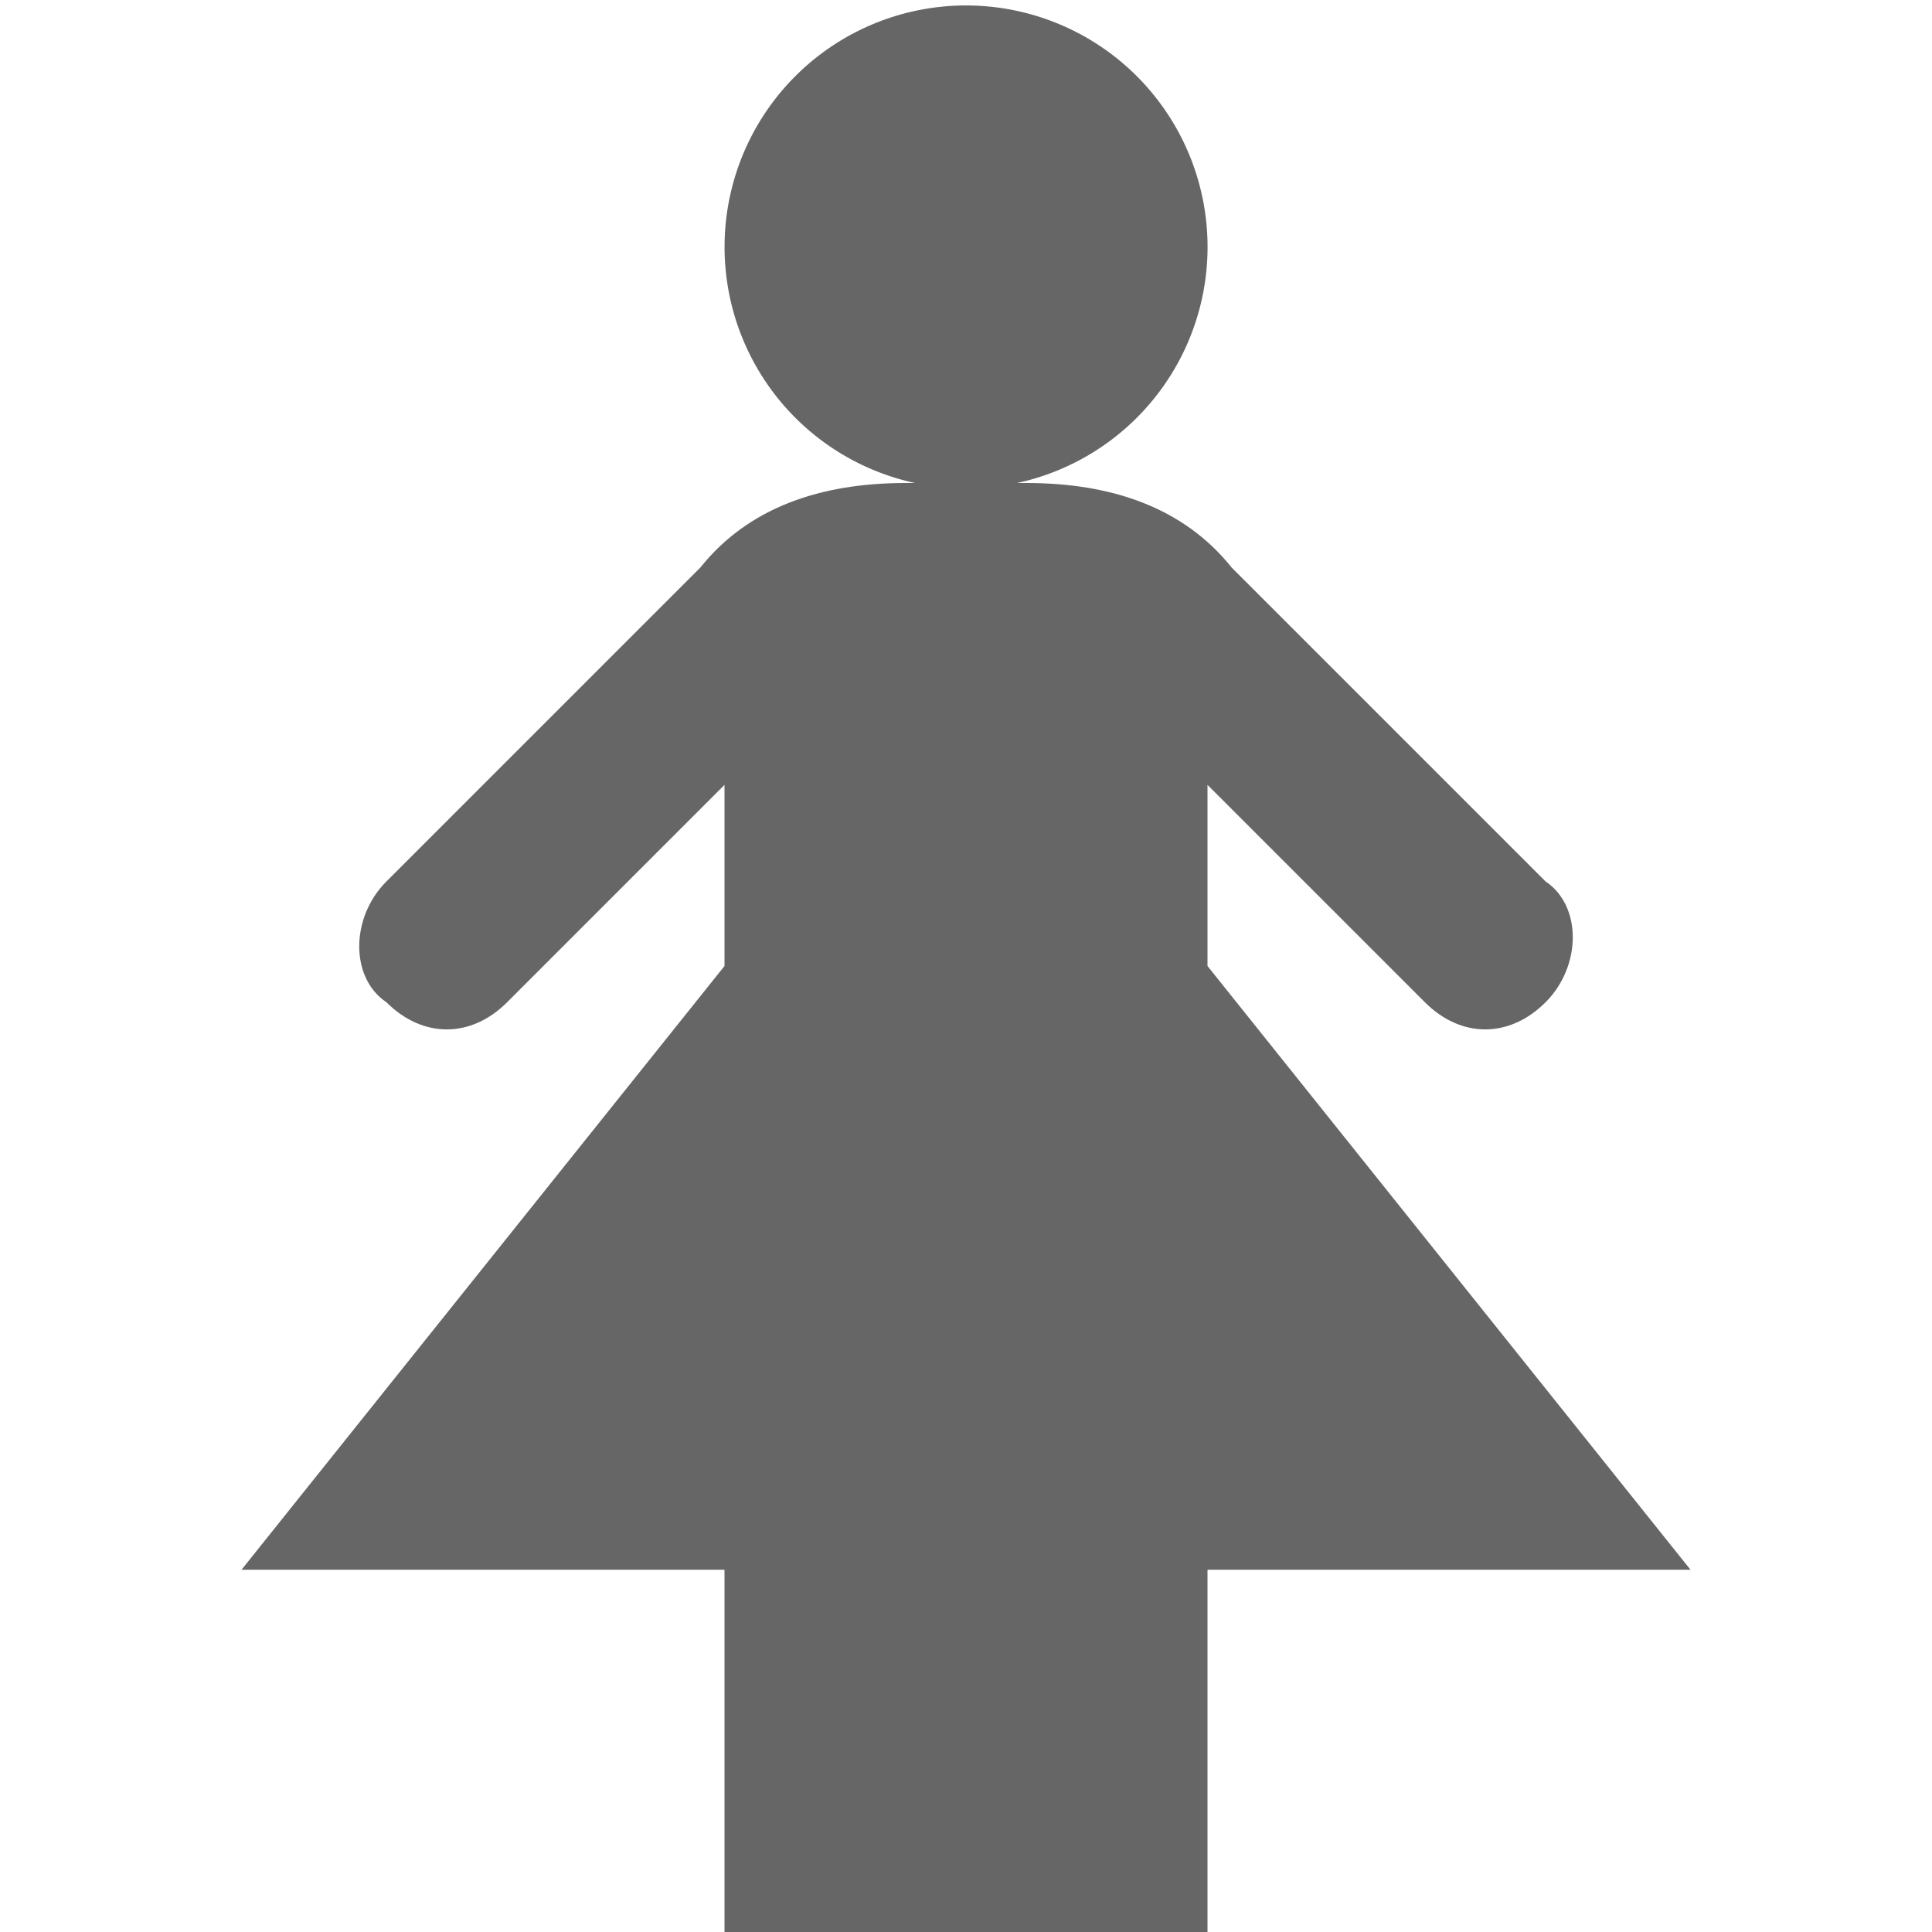 <svg xmlns="http://www.w3.org/2000/svg" width="30" height="30" viewBox="0 0 16 16"><path fill="#666" d="M10 2a2 2 0 1 1-3.999.001A2 2 0 0 1 10 2z"/><path fill="#666" d="M10 8V6.5l1.8 1.8c.3.3.7.3 1 0s.3-.8 0-1l-2.6-2.6c-.4-.5-1-.7-1.7-.7h-1c-.7 0-1.3.2-1.7.7L3.2 7.3c-.3.3-.3.8 0 1 .3.3.7.3 1 0L6 6.5V8l-4 5h4v3h4v-3h4l-4-5z"/></svg>
